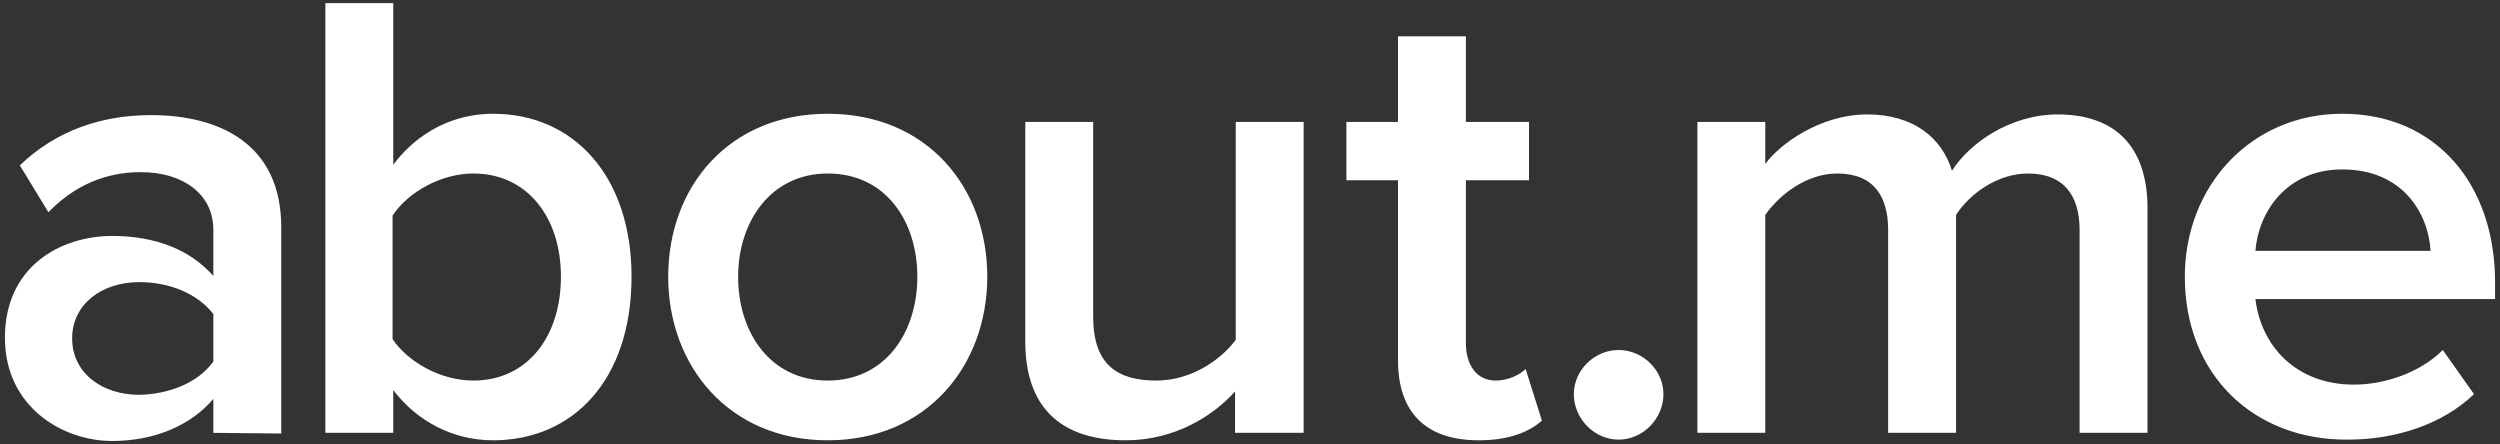 <?xml version="1.0" encoding="UTF-8"?>
<svg width="304px" height="54px" viewBox="0 0 304 54" version="1.1" xmlns="http://www.w3.org/2000/svg" xmlns:xlink="http://www.w3.org/1999/xlink">
    <rect x="0" y="0" width="304" height="54" fill="#333333" stroke="none"/>
    <!-- Generator: Sketch 40.3 (33839) - http://www.bohemiancoding.com/sketch -->
    <title>logo_white</title>
    <desc>Created with Sketch.</desc>
    <defs></defs>
    <g id="Page-1" stroke="none" stroke-width="1" fill="none" fill-rule="evenodd">
        <g id="white_on_seafoam" transform="translate(-48, -23)" fill="#FFFFFF">
            <g id="White-on-seafoam">
                <path d="M73.943,75.632 L73.943,71.505 C71.136,74.807 66.678,76.623 61.643,76.623 C55.534,76.623 48.599,72.413 48.599,64.075 C48.599,55.325 55.451,51.692 61.643,51.692 C66.843,51.692 71.136,53.343 73.943,56.563 L73.943,50.949 C73.943,46.574 70.228,43.932 65.11,43.932 C60.9,43.932 57.102,45.501 53.883,48.803 L50.416,43.107 C54.791,38.897 60.322,36.998 66.348,36.998 C74.768,36.998 82.198,40.548 82.198,50.619 L82.198,75.715 L73.943,75.632 Z M73.943,66.964 L73.943,61.186 C71.962,58.627 68.495,57.306 64.945,57.306 C60.322,57.306 56.772,60.03 56.772,64.158 C56.772,68.285 60.322,71.01 64.945,71.01 C68.495,70.927 72.044,69.606 73.943,66.964 Z M87.564,75.632 L87.564,23.377 L95.819,23.377 L95.819,43.024 C98.874,38.979 103.249,36.833 107.954,36.833 C117.778,36.833 124.795,44.428 124.795,56.645 C124.795,69.193 117.696,76.54 107.954,76.54 C103.084,76.54 98.709,74.229 95.819,70.432 L95.819,75.632 L87.564,75.632 Z M105.56,69.276 C112.082,69.276 116.21,63.993 116.21,56.645 C116.21,49.381 112.082,44.098 105.56,44.098 C101.68,44.098 97.635,46.326 95.737,49.216 L95.737,64.24 C97.635,67.047 101.598,69.276 105.56,69.276 Z M129.253,56.645 C129.253,45.749 136.6,36.833 148.653,36.833 C160.705,36.833 168.052,45.749 168.052,56.645 C168.052,67.46 160.705,76.54 148.653,76.54 C136.6,76.54 129.253,67.46 129.253,56.645 Z M159.549,56.645 C159.549,49.959 155.752,44.098 148.653,44.098 C141.718,44.098 137.756,49.959 137.756,56.645 C137.756,63.415 141.636,69.276 148.653,69.276 C155.67,69.276 159.549,63.415 159.549,56.645 Z M198.184,75.632 L198.184,70.597 C195.542,73.569 190.837,76.54 184.893,76.54 C176.72,76.54 172.675,72.248 172.675,64.57 L172.675,37.824 L180.93,37.824 L180.93,61.516 C180.93,67.377 183.902,69.276 188.608,69.276 C192.735,69.276 196.368,66.882 198.266,64.323 L198.266,37.824 L206.522,37.824 L206.522,75.632 L198.184,75.632 Z M217.996,66.799 L217.996,44.923 L211.722,44.923 L211.722,37.824 L217.996,37.824 L217.996,27.422 L226.252,27.422 L226.252,37.824 L233.929,37.824 L233.929,44.923 L226.252,44.923 L226.252,64.736 C226.252,67.295 227.49,69.276 229.884,69.276 C231.452,69.276 232.856,68.533 233.516,67.873 L235.497,74.146 C234.011,75.467 231.617,76.54 227.82,76.54 C221.298,76.54 217.996,73.073 217.996,66.799 Z M239.377,70.927 C239.377,68.038 241.854,65.561 244.826,65.561 C247.798,65.561 250.274,68.038 250.274,70.927 C250.274,73.899 247.798,76.458 244.826,76.458 C241.854,76.458 239.377,73.899 239.377,70.927 Z M300.879,75.632 L300.879,50.949 C300.879,46.904 299.062,44.098 294.605,44.098 C290.89,44.098 287.505,46.574 285.854,49.133 L285.854,75.632 L277.599,75.632 L277.599,50.949 C277.599,46.904 275.865,44.098 271.408,44.098 C267.693,44.098 264.391,46.657 262.657,49.133 L262.657,75.632 L254.402,75.632 L254.402,37.824 L262.657,37.824 L262.657,42.942 C264.308,40.63 269.261,36.915 275.04,36.915 C280.653,36.915 284.121,39.722 285.359,43.767 C287.505,40.383 292.458,36.915 298.237,36.915 C305.089,36.915 309.134,40.713 309.134,48.308 L309.134,75.632 L300.879,75.632 Z M313.674,56.645 C313.674,45.666 321.682,36.833 332.826,36.833 C344.218,36.833 351.401,45.418 351.401,57.306 L351.401,59.37 L322.26,59.37 C322.92,64.983 327.13,69.771 334.23,69.771 C338.027,69.771 342.32,68.285 345.044,65.561 L348.841,70.927 C345.044,74.559 339.43,76.458 333.487,76.458 C322.095,76.54 313.674,68.615 313.674,56.645 Z M332.826,43.602 C325.892,43.602 322.59,48.968 322.26,53.508 L343.558,53.508 C343.31,49.051 340.256,43.602 332.826,43.602 Z" id="logo_white"></path>
            </g>
        </g>
    </g>
</svg>